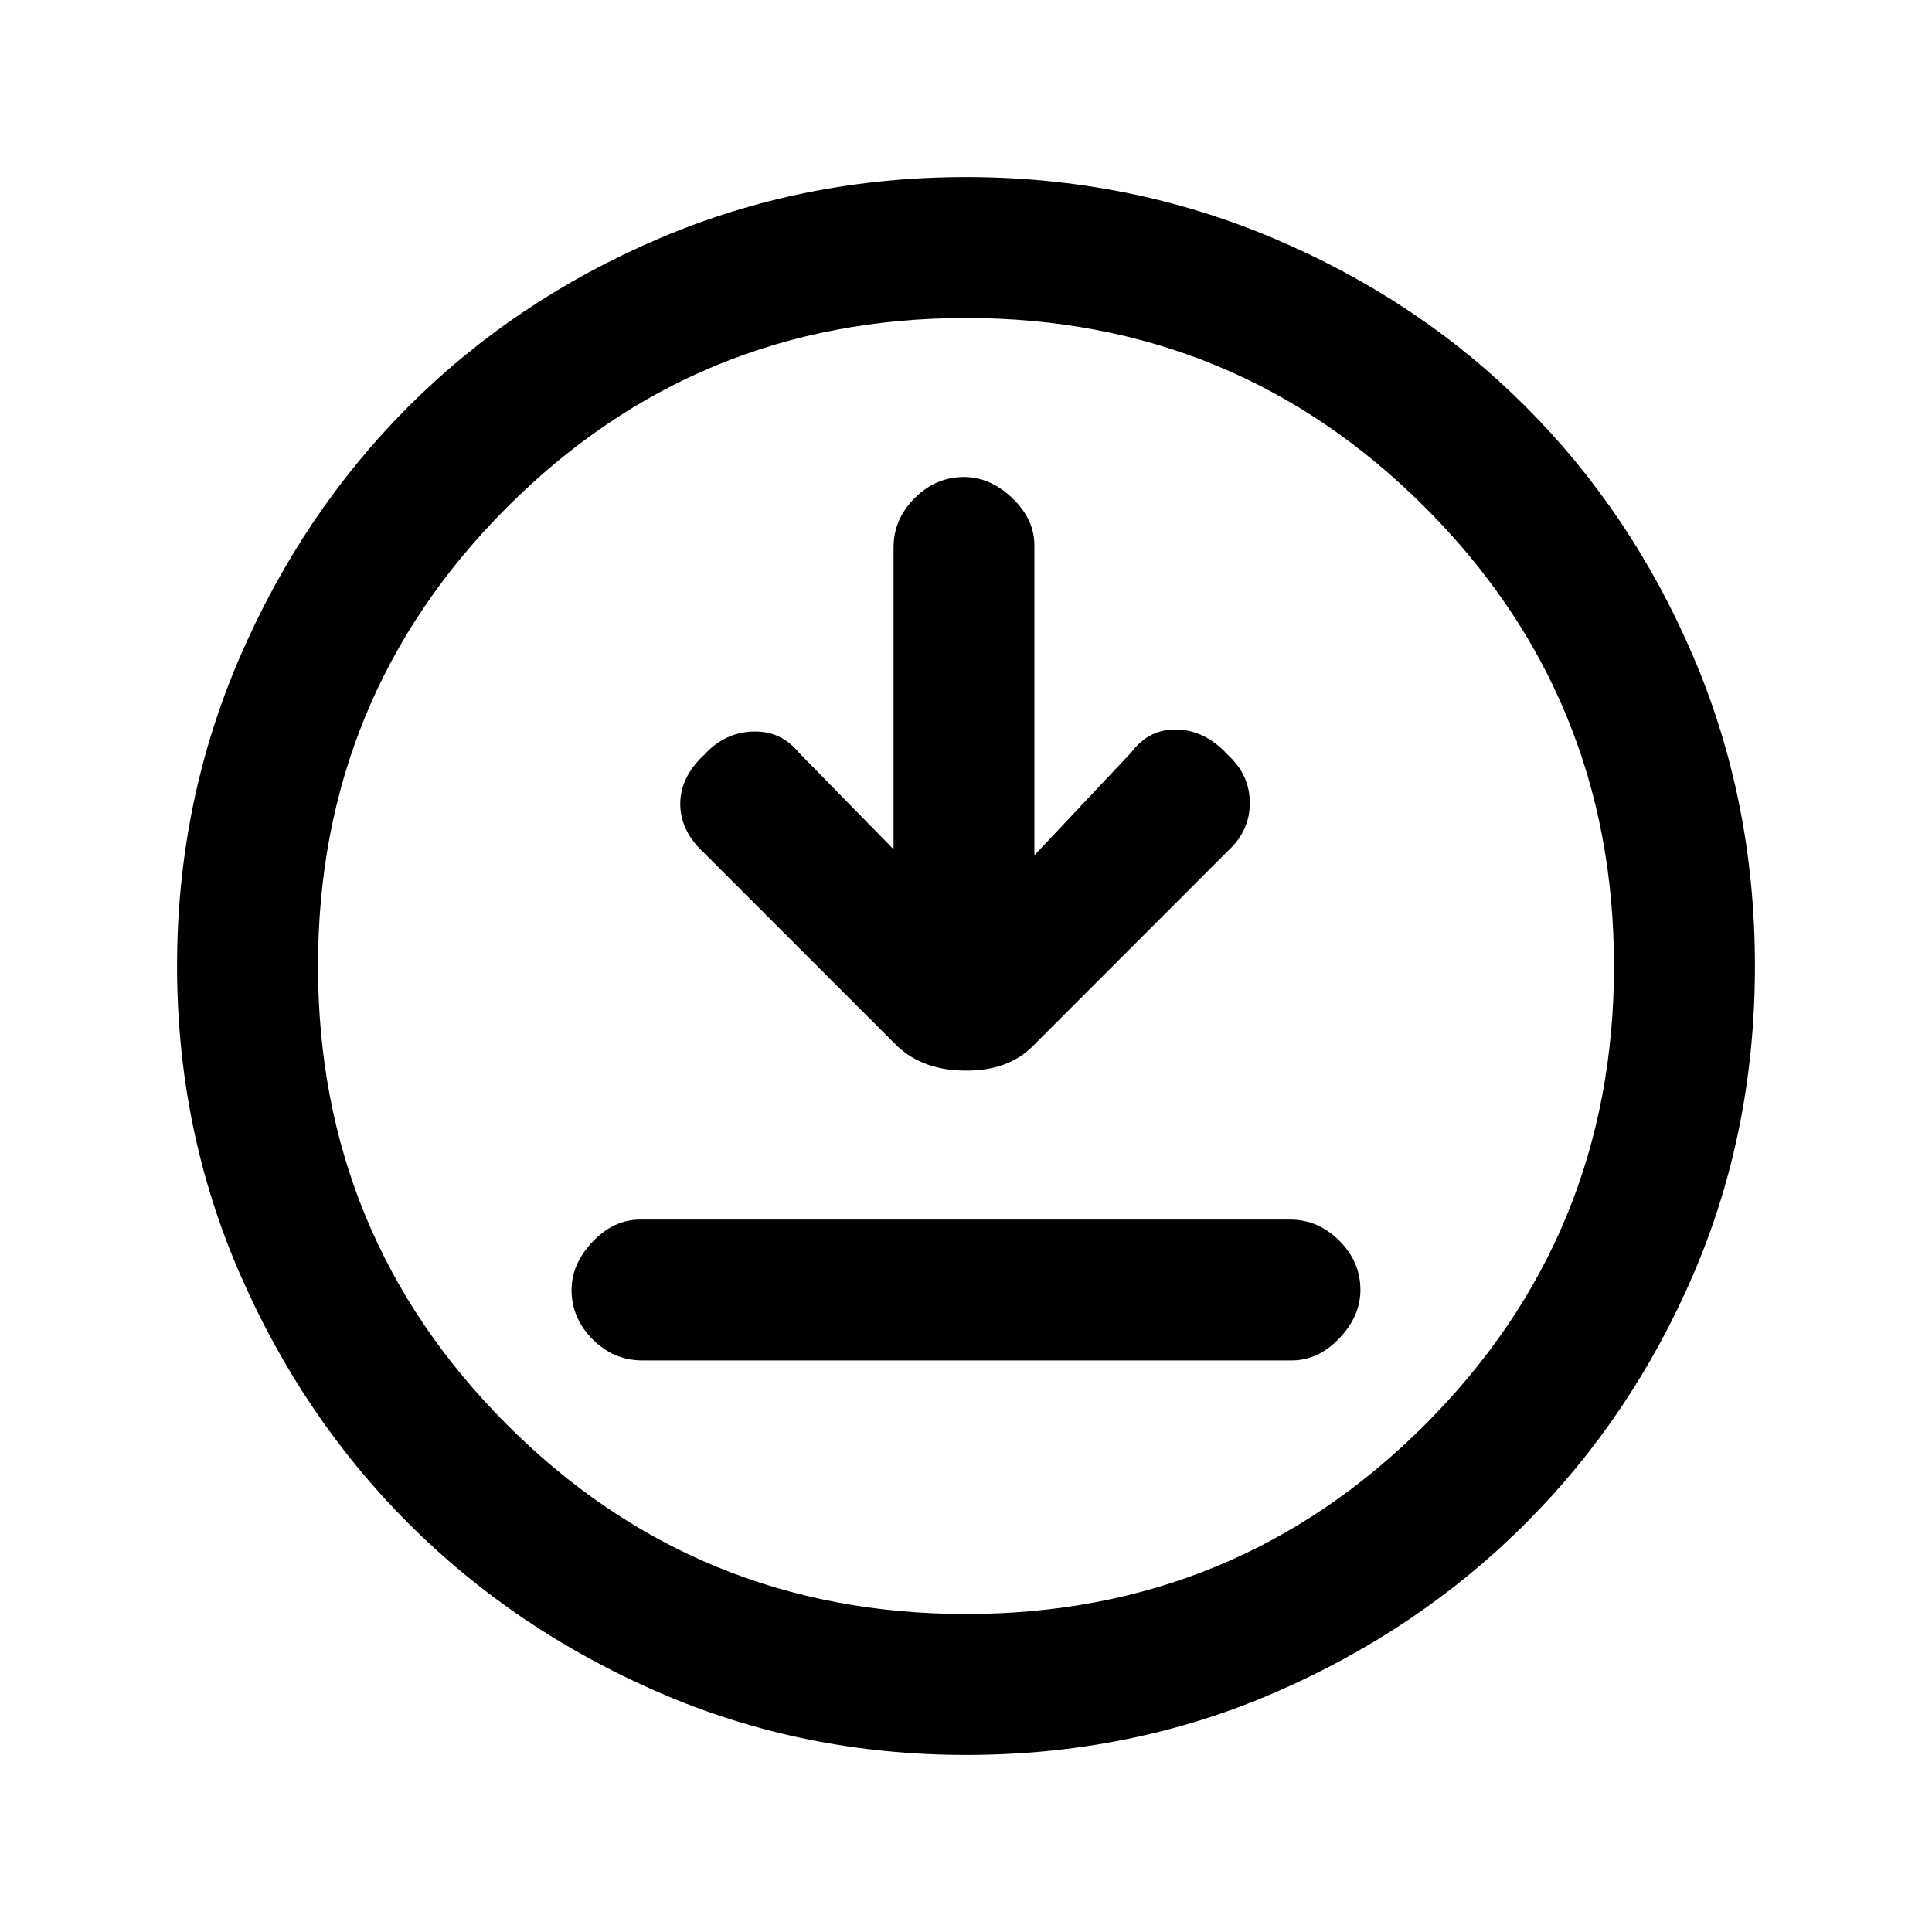 <svg xmlns="http://www.w3.org/2000/svg" height="20" width="20"><path d="m9.25 8.792-.979-1q-.188-.23-.479-.219-.292.01-.5.239-.25.23-.25.511t.25.51l2 2q.27.25.708.25.438 0 .688-.25l2.02-2.021q.23-.208.23-.5 0-.291-.23-.5-.229-.25-.52-.26-.292-.01-.48.24l-1 1.062V5.646q0-.271-.229-.49-.229-.218-.5-.218-.291 0-.51.218-.219.219-.219.511Zm-2.604 5.291h6.729q.271 0 .49-.229.218-.229.218-.5 0-.292-.218-.51-.219-.219-.511-.219H6.625q-.271 0-.49.229-.218.229-.218.5 0 .292.218.511.219.218.511.218ZM10 18.167q-1.688 0-3.177-.646-1.49-.646-2.594-1.75-1.104-1.104-1.75-2.594-.646-1.489-.646-3.177t.646-3.188q.646-1.5 1.75-2.604t2.594-1.739Q8.312 1.833 10 1.833t3.188.636q1.5.635 2.604 1.739t1.739 2.594q.636 1.49.636 3.198t-.636 3.188q-.635 1.479-1.739 2.583t-2.594 1.75q-1.49.646-3.198.646ZM10 10Zm0 6.708q2.792 0 4.75-1.958 1.958-1.958 1.958-4.75T14.75 5.25Q12.792 3.292 10 3.292T5.25 5.25Q3.292 7.208 3.292 10t1.958 4.75q1.958 1.958 4.75 1.958Z"/></svg>